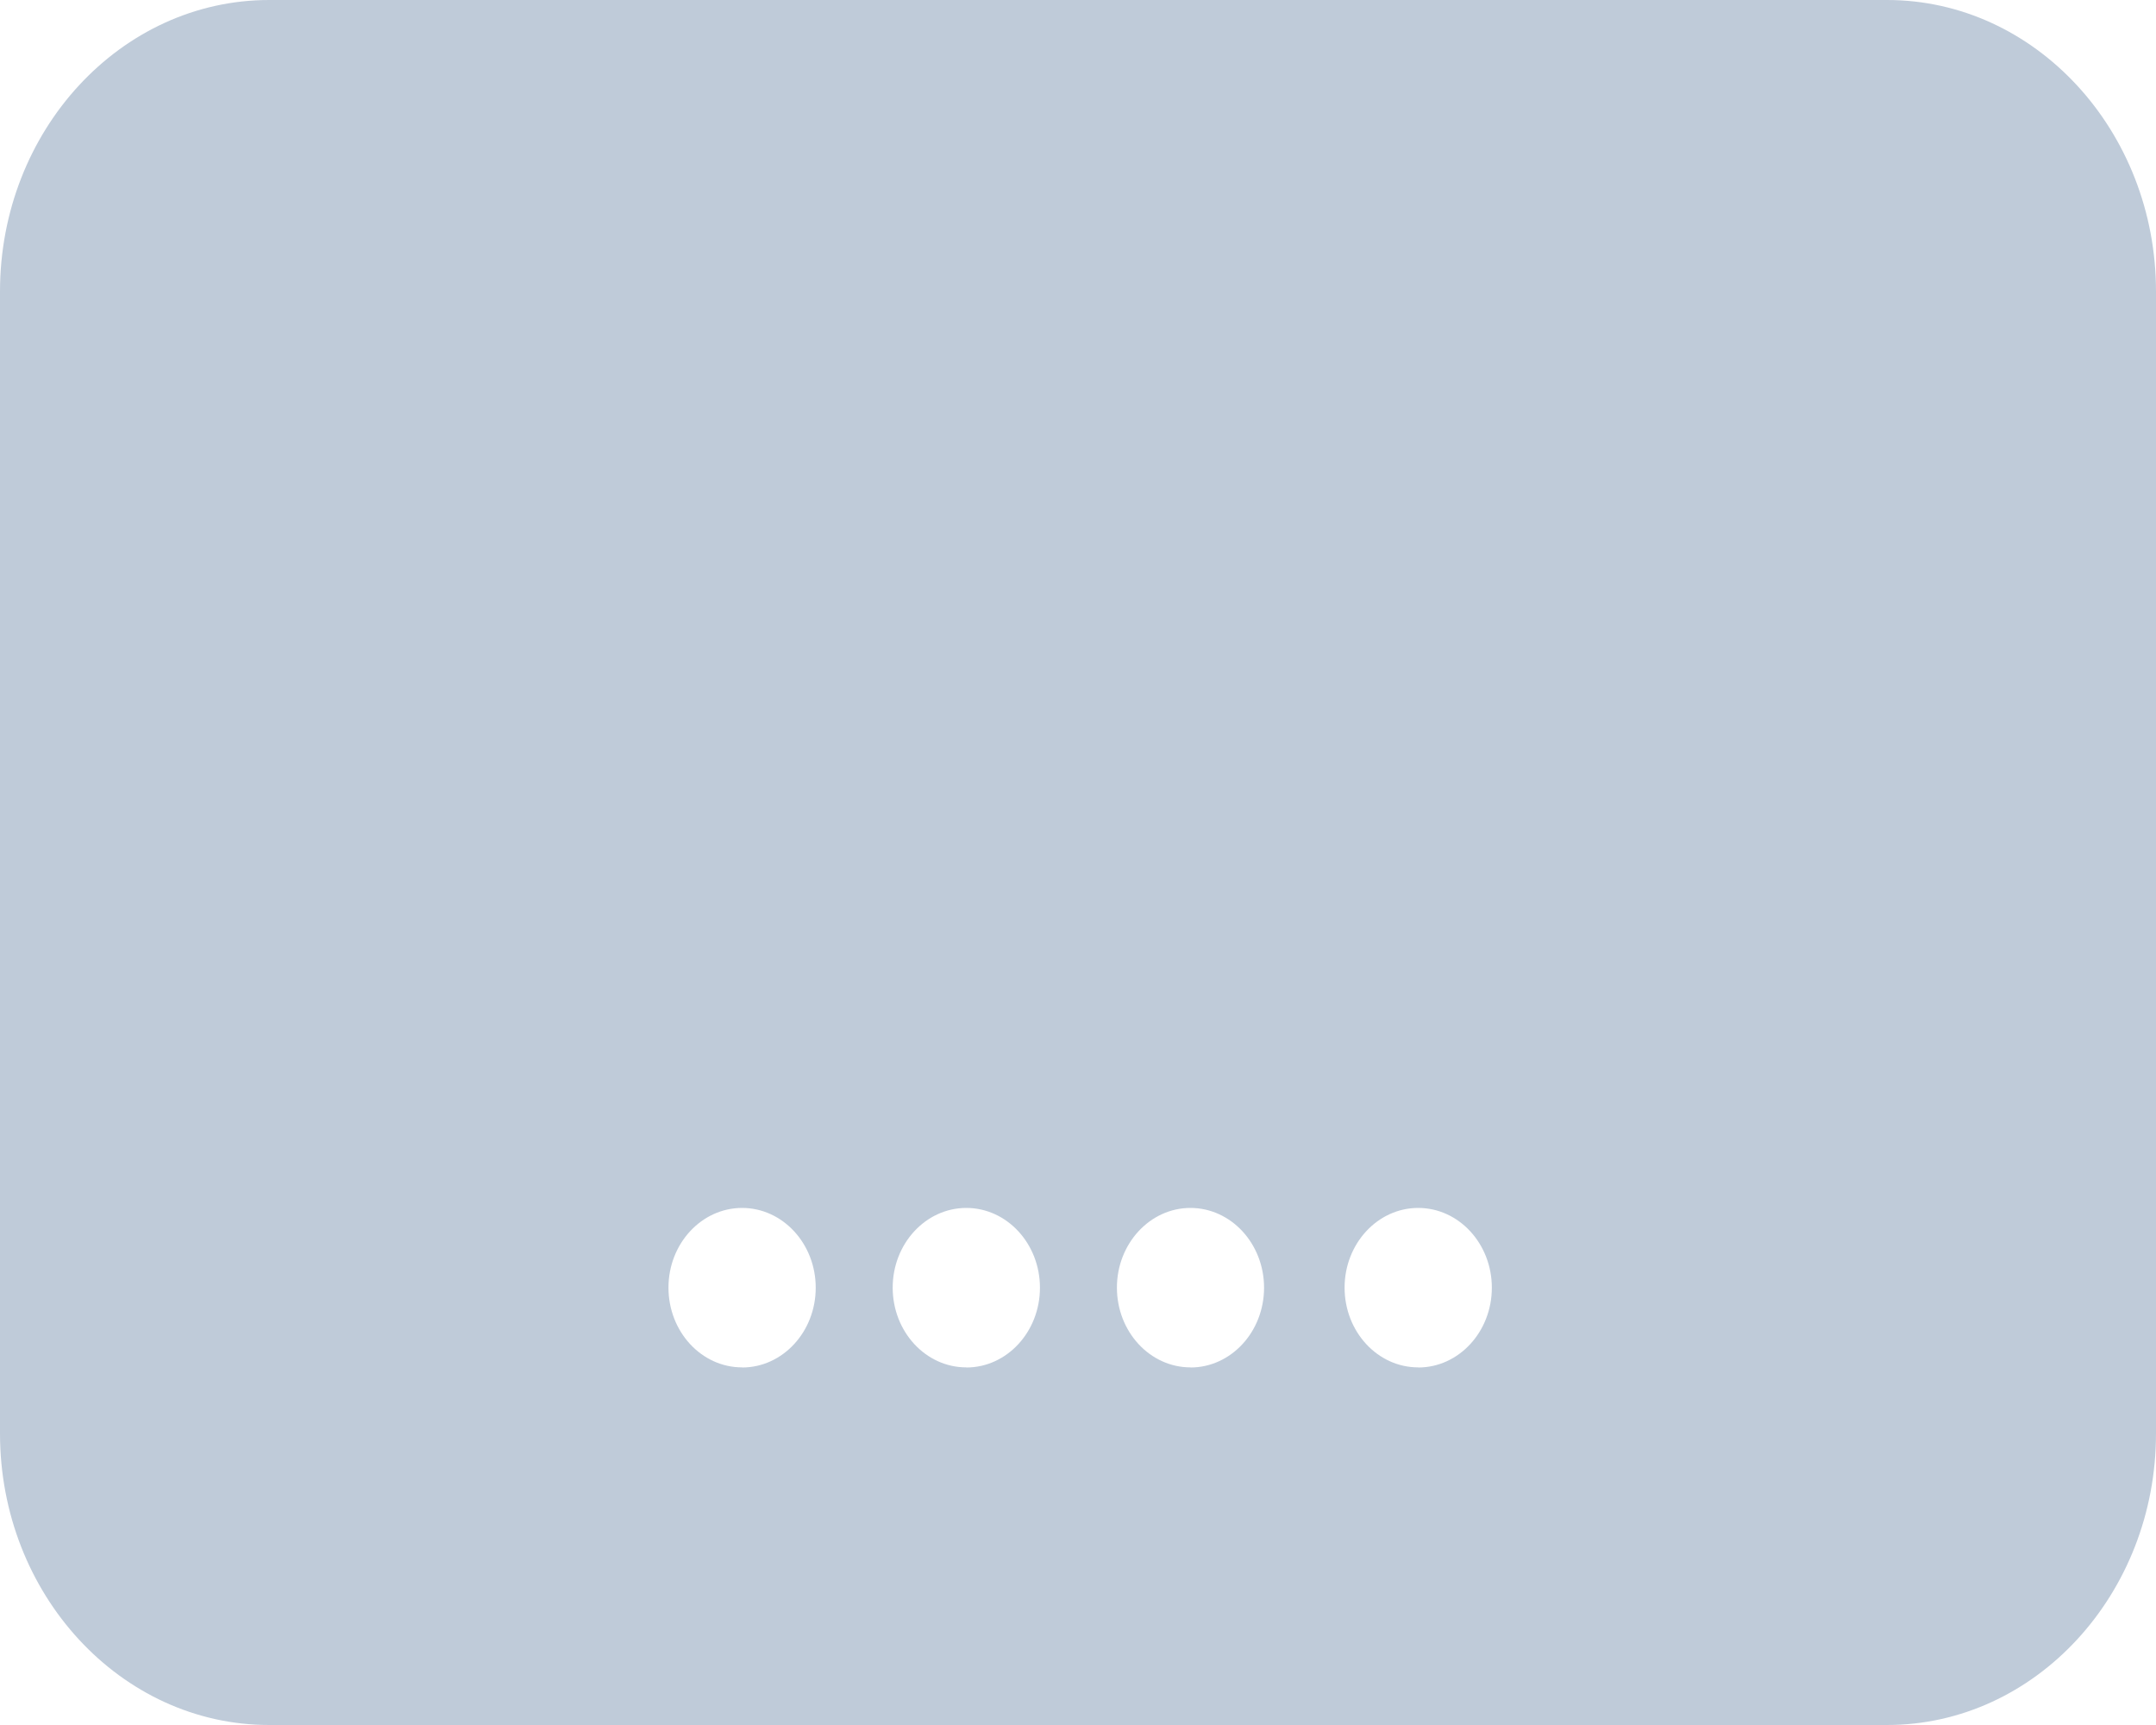 <?xml version="1.0" standalone="no"?><!DOCTYPE svg PUBLIC "-//W3C//DTD SVG 1.1//EN" "http://www.w3.org/Graphics/SVG/1.1/DTD/svg11.dtd"><svg t="1590376961594" class="icon" viewBox="0 0 1280 1024" version="1.1" xmlns="http://www.w3.org/2000/svg" p-id="1889" xmlns:xlink="http://www.w3.org/1999/xlink" width="160" height="128"><defs><style type="text/css"></style></defs><path d="M1120.32 0H159.808C71.616 0 0 77.632 0 173.056v677.888C0 946.368 71.68 1024 159.808 1024h960.512C1208.32 1024 1280 946.368 1280 850.944V173.056C1280 77.632 1208.32 0 1120.32 0zM440.576 811.712c-24.128 0-43.712-21.184-43.712-47.36 0-26.048 19.584-47.296 43.712-47.296 24.128 0 43.712 21.248 43.712 47.36s-19.584 47.36-43.712 47.36z m133.12 0c-24.128 0-43.712-21.184-43.712-47.36 0-26.048 19.584-47.296 43.712-47.296 24.128 0 43.712 21.248 43.712 47.36s-19.584 47.36-43.712 47.36z m133.12 0c-24.128 0-43.712-21.184-43.712-47.36 0-26.048 19.584-47.296 43.648-47.296 24.128 0 43.712 21.248 43.712 47.36s-19.584 47.36-43.712 47.36z m135.168 0c-24.128 0-43.712-21.184-43.712-47.36 0-26.048 19.584-47.296 43.712-47.296 24.128 0 43.712 21.248 43.712 47.36s-19.584 47.36-43.712 47.36z" fill="#BFCBD9" p-id="1890"></path></svg>